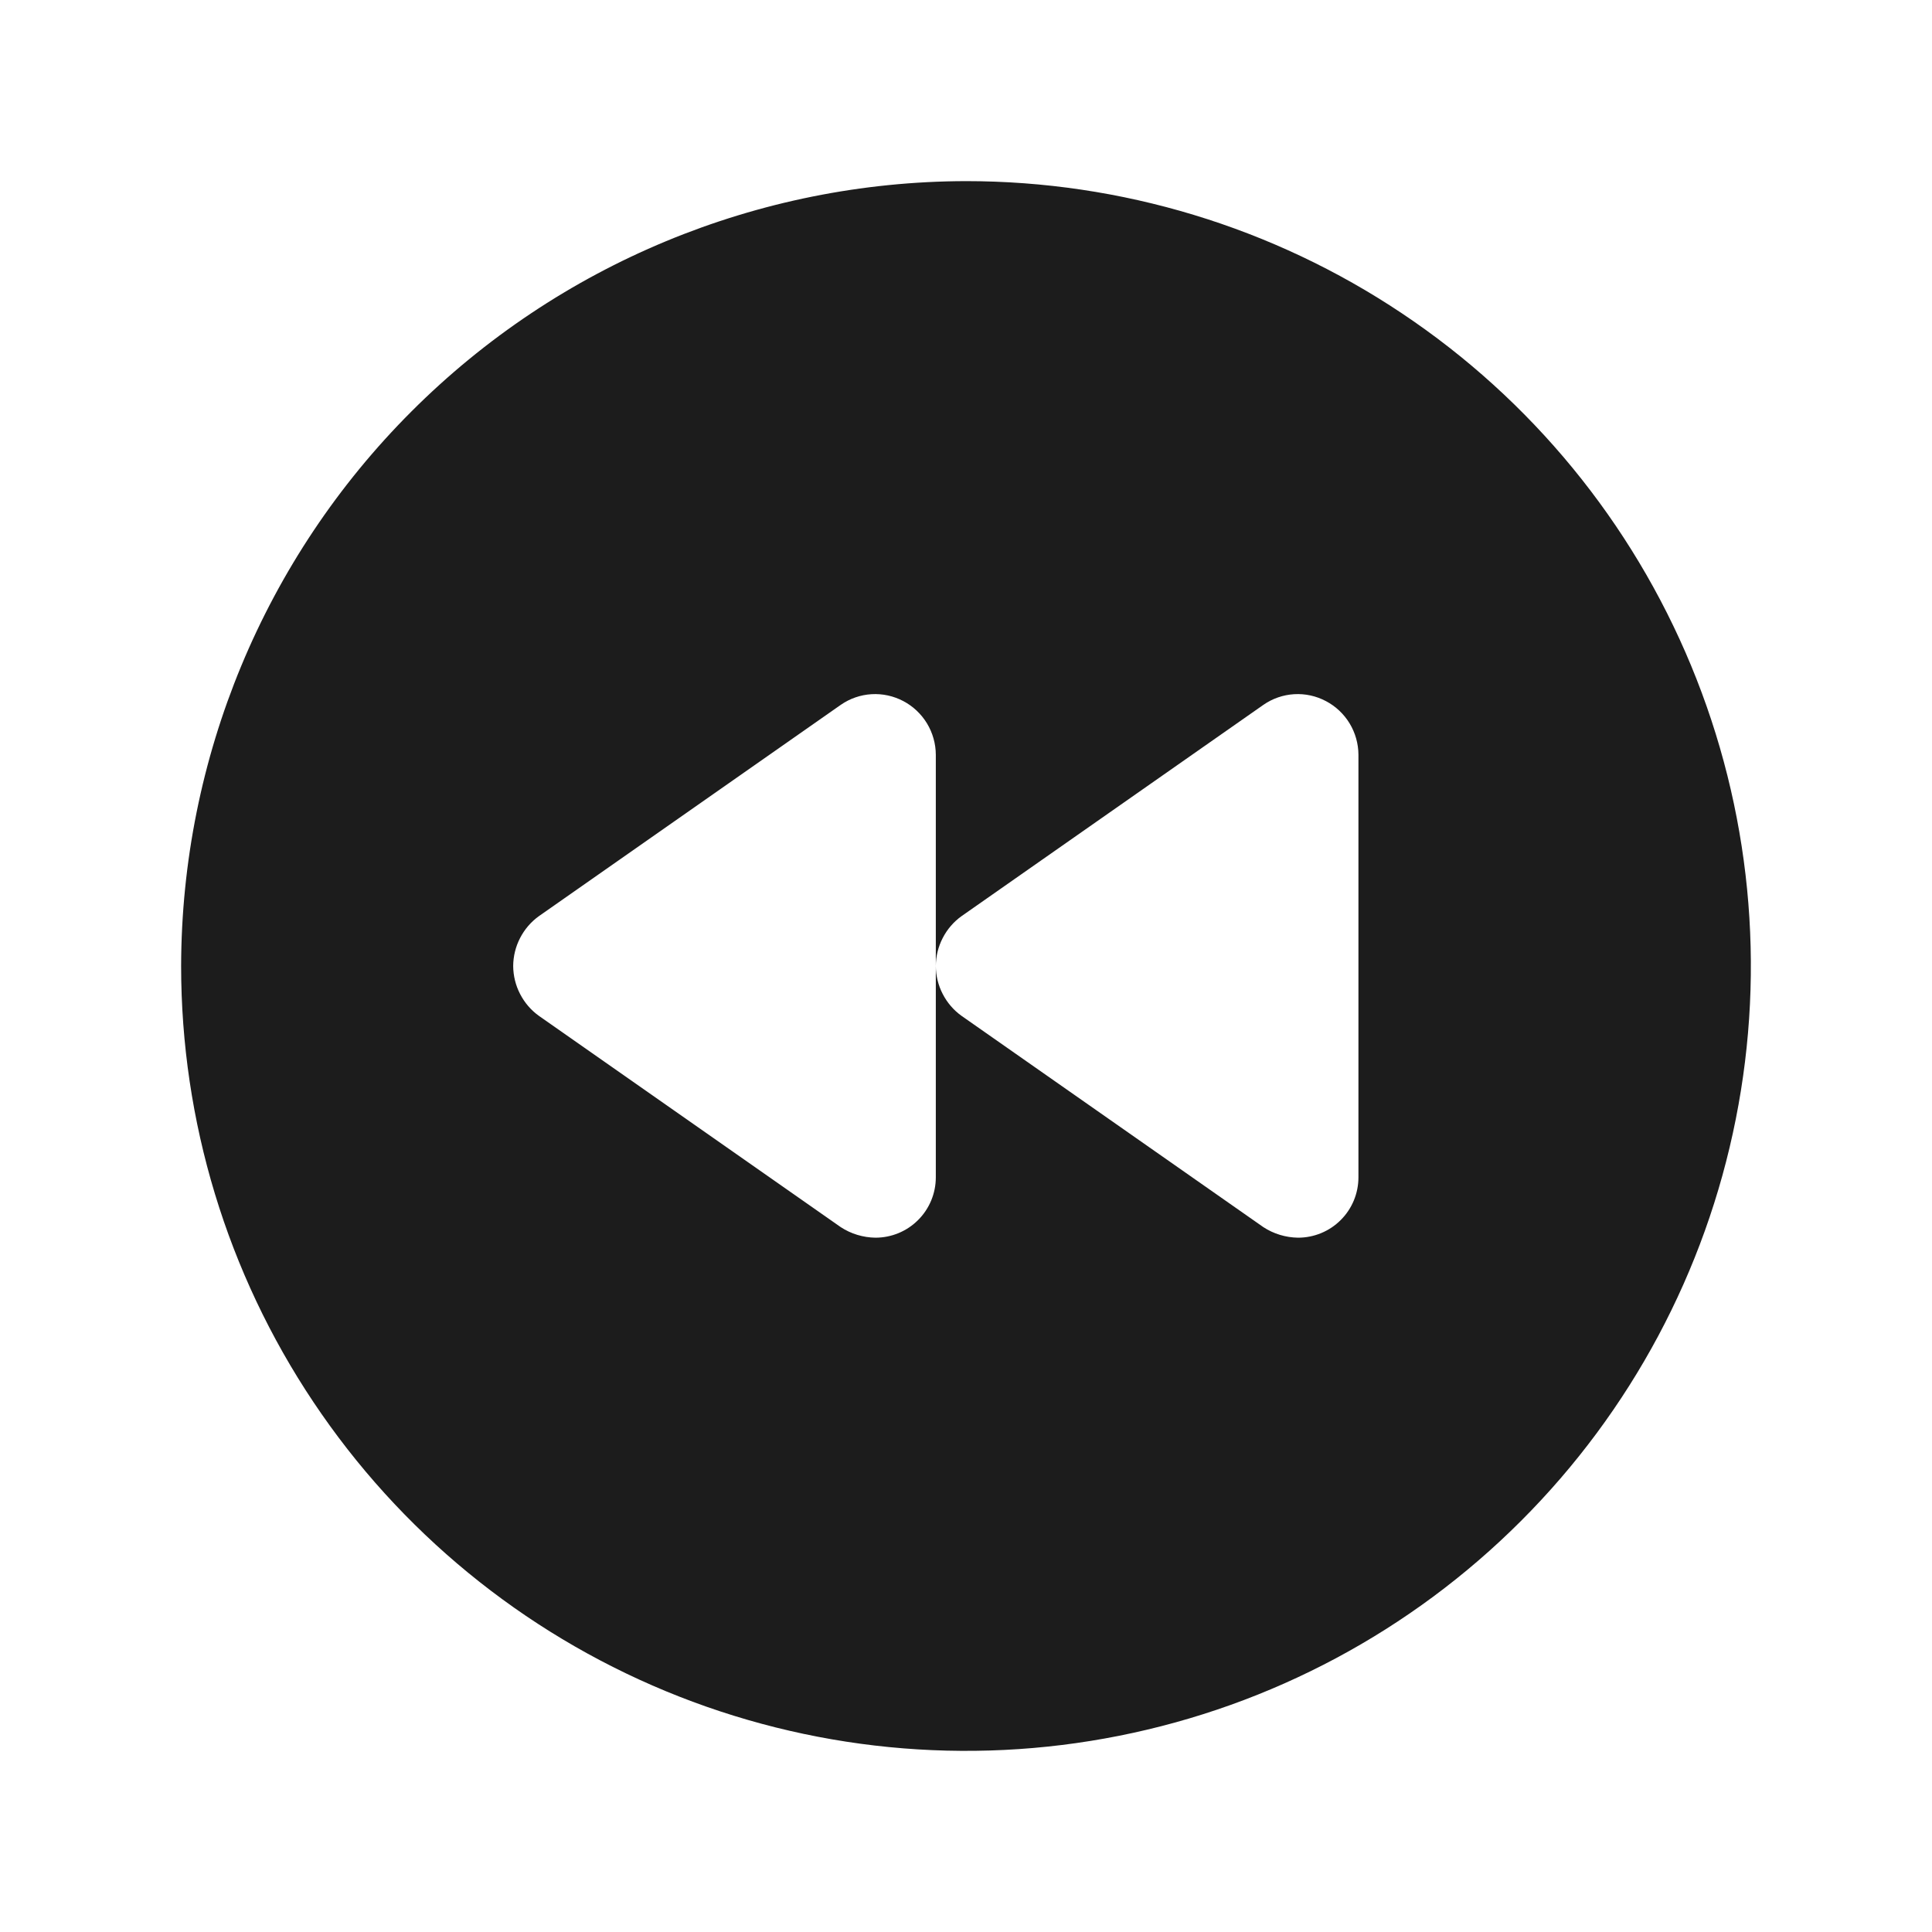<svg width="32" height="32" viewBox="0 0 32 32" fill="none" xmlns="http://www.w3.org/2000/svg">
<path d="M3 16C3 18.571 3.762 21.085 5.191 23.222C6.619 25.36 8.65 27.026 11.025 28.01C13.401 28.994 16.014 29.252 18.536 28.75C21.058 28.249 23.374 27.011 25.192 25.192C27.011 23.374 28.249 21.058 28.75 18.536C29.252 16.014 28.994 13.401 28.01 11.025C27.026 8.65 25.36 6.619 23.222 5.191C21.085 3.762 18.571 3 16 3C12.554 3.007 9.251 4.378 6.815 6.815C4.378 9.251 3.007 12.554 3 16ZM8.5 16C8.501 15.839 8.54 15.68 8.614 15.537C8.688 15.393 8.794 15.269 8.925 15.175L13.925 11.675C14.076 11.57 14.252 11.509 14.435 11.498C14.618 11.487 14.8 11.527 14.963 11.613C15.124 11.698 15.259 11.826 15.354 11.982C15.448 12.138 15.499 12.317 15.5 12.5V16C15.501 15.839 15.54 15.68 15.614 15.537C15.688 15.393 15.794 15.269 15.925 15.175L20.925 11.675C21.076 11.57 21.252 11.509 21.435 11.498C21.618 11.487 21.8 11.527 21.962 11.613C22.124 11.698 22.259 11.826 22.354 11.982C22.448 12.138 22.499 12.317 22.5 12.5V19.5C22.5 19.765 22.395 20.02 22.207 20.207C22.02 20.395 21.765 20.5 21.5 20.5C21.296 20.497 21.096 20.437 20.925 20.325L15.925 16.825C15.794 16.731 15.688 16.607 15.614 16.463C15.54 16.32 15.501 16.161 15.5 16V19.5C15.5 19.765 15.395 20.02 15.207 20.207C15.02 20.395 14.765 20.5 14.5 20.5C14.296 20.497 14.096 20.437 13.925 20.325L8.925 16.825C8.794 16.731 8.688 16.607 8.614 16.463C8.54 16.32 8.501 16.161 8.5 16Z" fill="#1C1C1C"/>
</svg>
